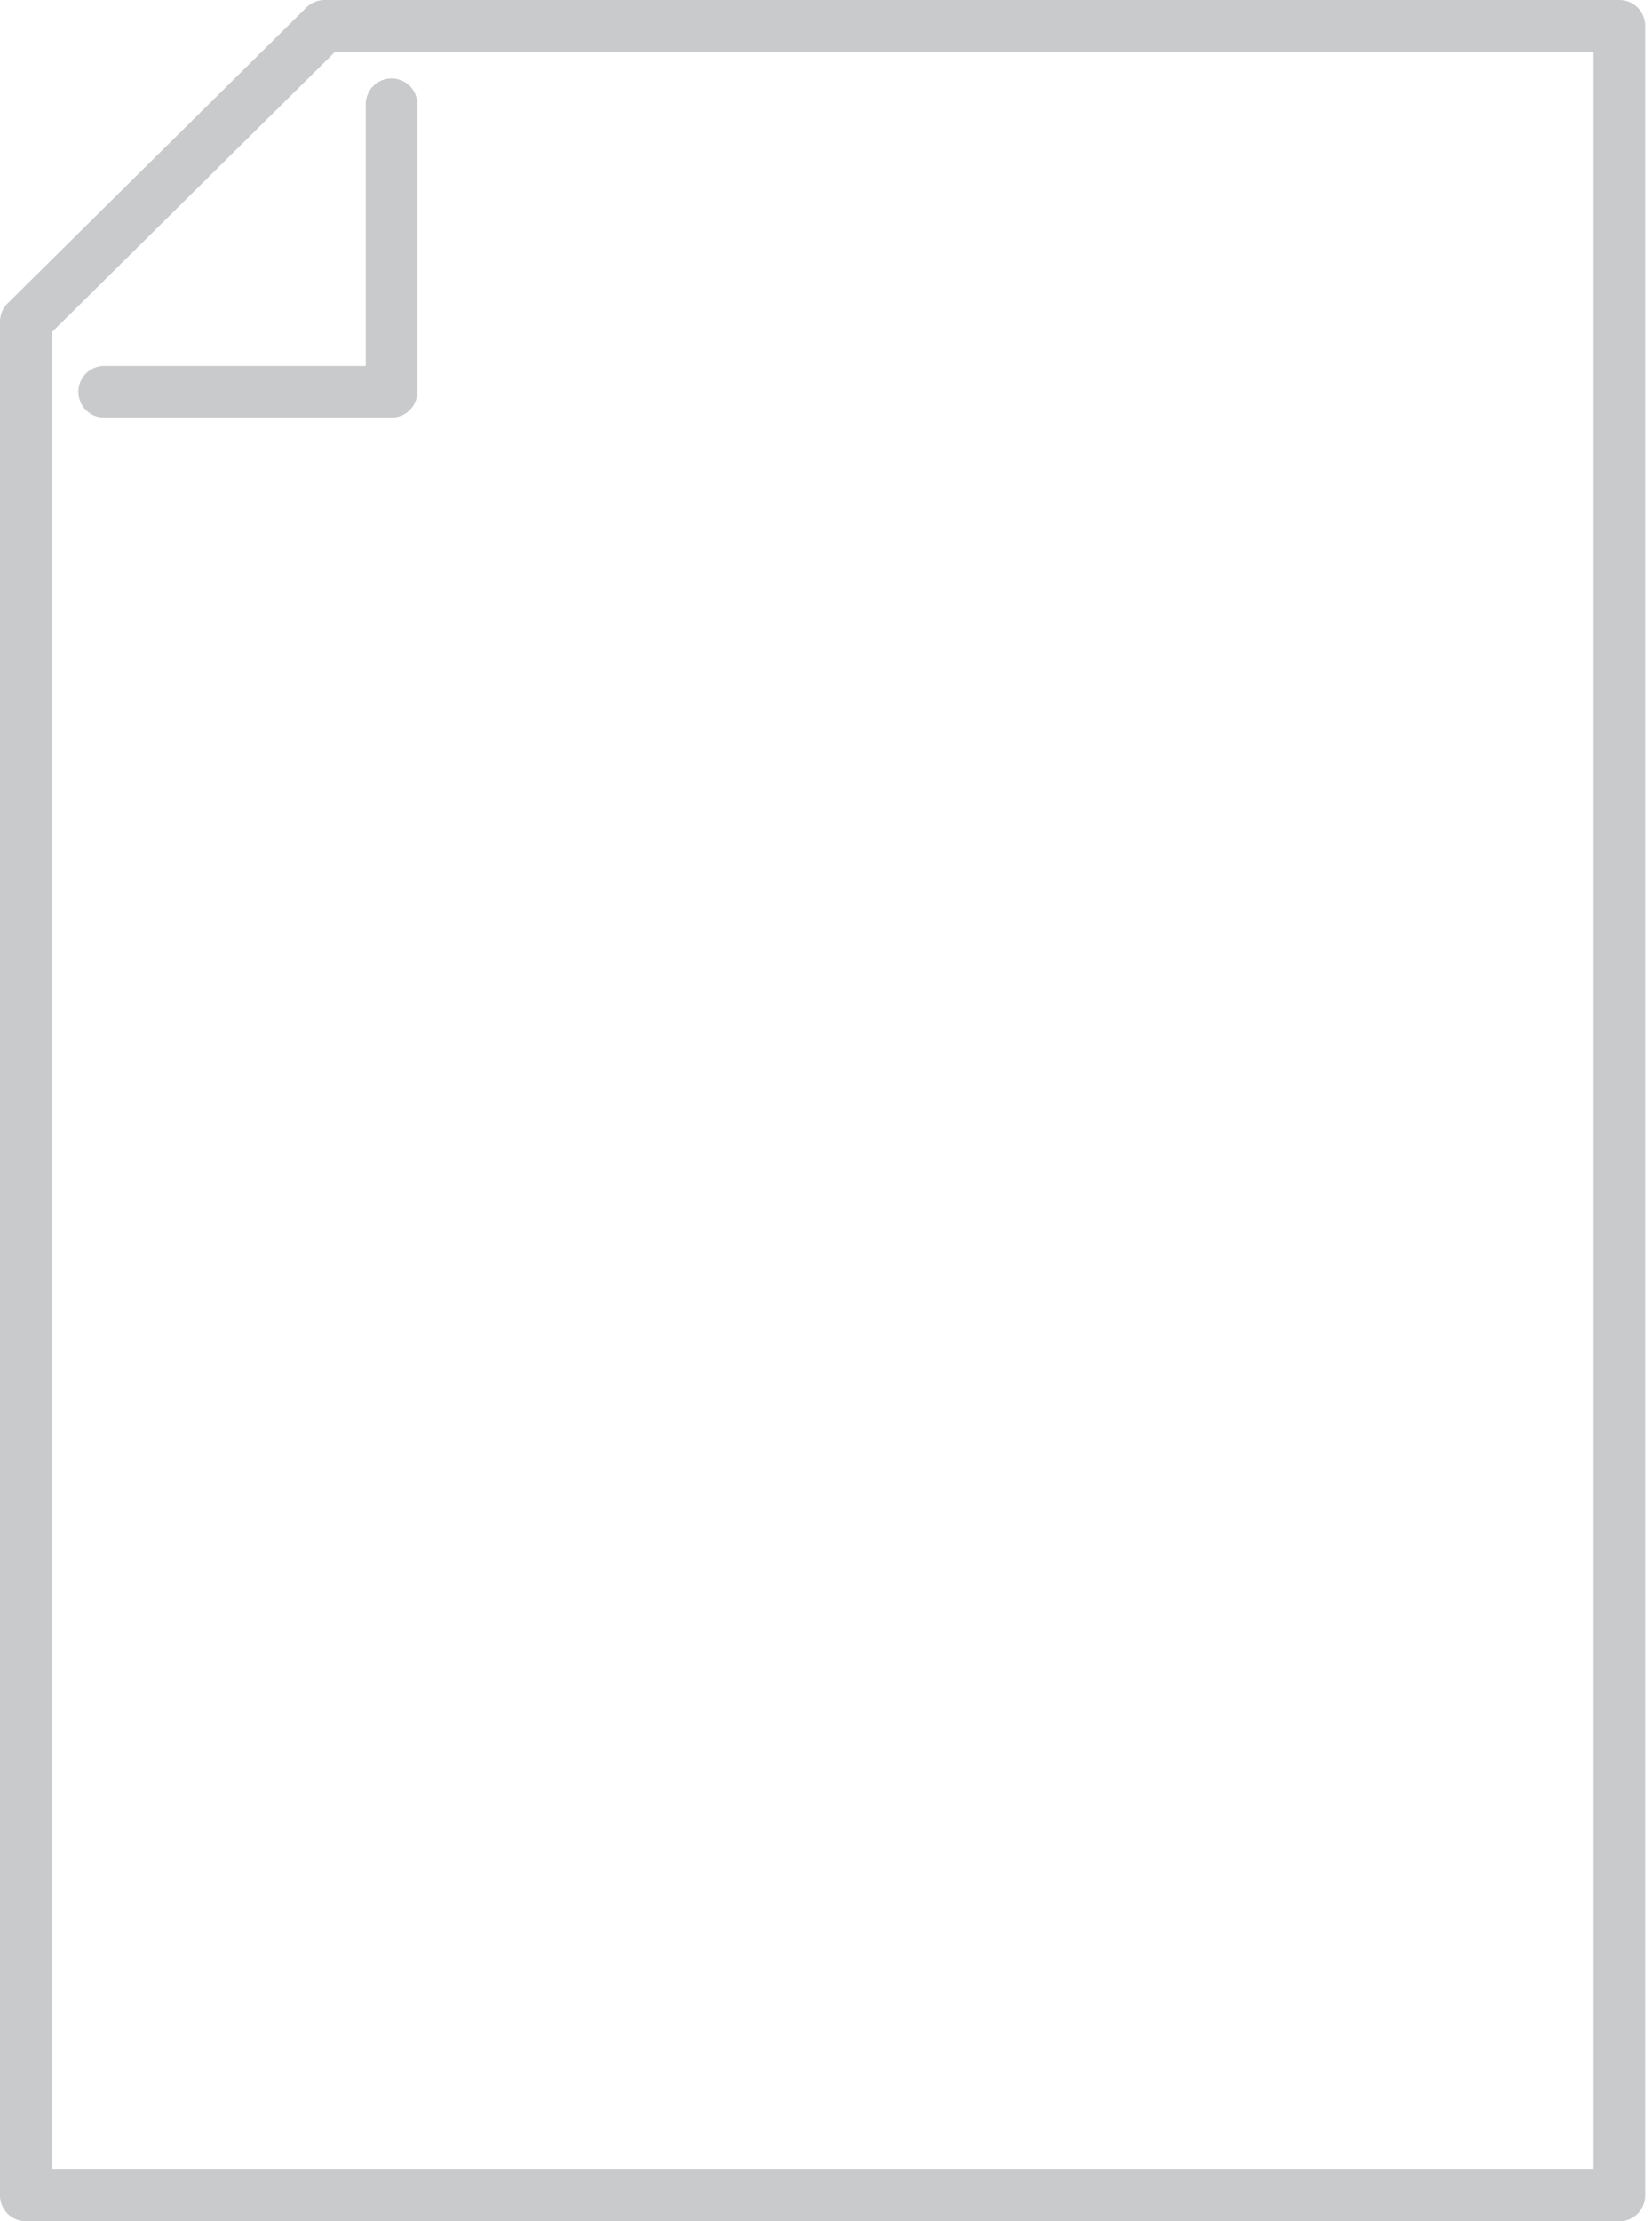 <?xml version="1.0" encoding="UTF-8"?>
<svg width="64px" height="86px" viewBox="0 0 64 86" version="1.1" xmlns="http://www.w3.org/2000/svg" xmlns:xlink="http://www.w3.org/1999/xlink">
    <!-- Generator: Sketch 53.2 (72643) - https://sketchapp.com -->
    <title>Group 7</title>
    <desc>Created with Sketch.</desc>
    <g id="Phase-2---Title-Setup" stroke="none" stroke-width="1" fill="none" fill-rule="evenodd" stroke-linecap="round" stroke-linejoin="round">
        <g id="16.-Add-a-Book---Print-Paperback" transform="translate(-614, -325)" stroke="#C8CACC" stroke-width="2">
            <g id="Group-7" transform="translate(615, 326)">
                <polygon id="Stroke-1" points="61.735 26.727 61.735 1.42108547e-14 11.575 1.42108547e-14 3.87245791e-13 11.455 3.87245791e-13 84 61.735 84 61.735 68.727"></polygon>
                <polyline id="Stroke-3" points="3.036 14.169 14.169 14.169 14.169 3.036"></polyline>
            </g>
        </g>
    </g>
</svg>